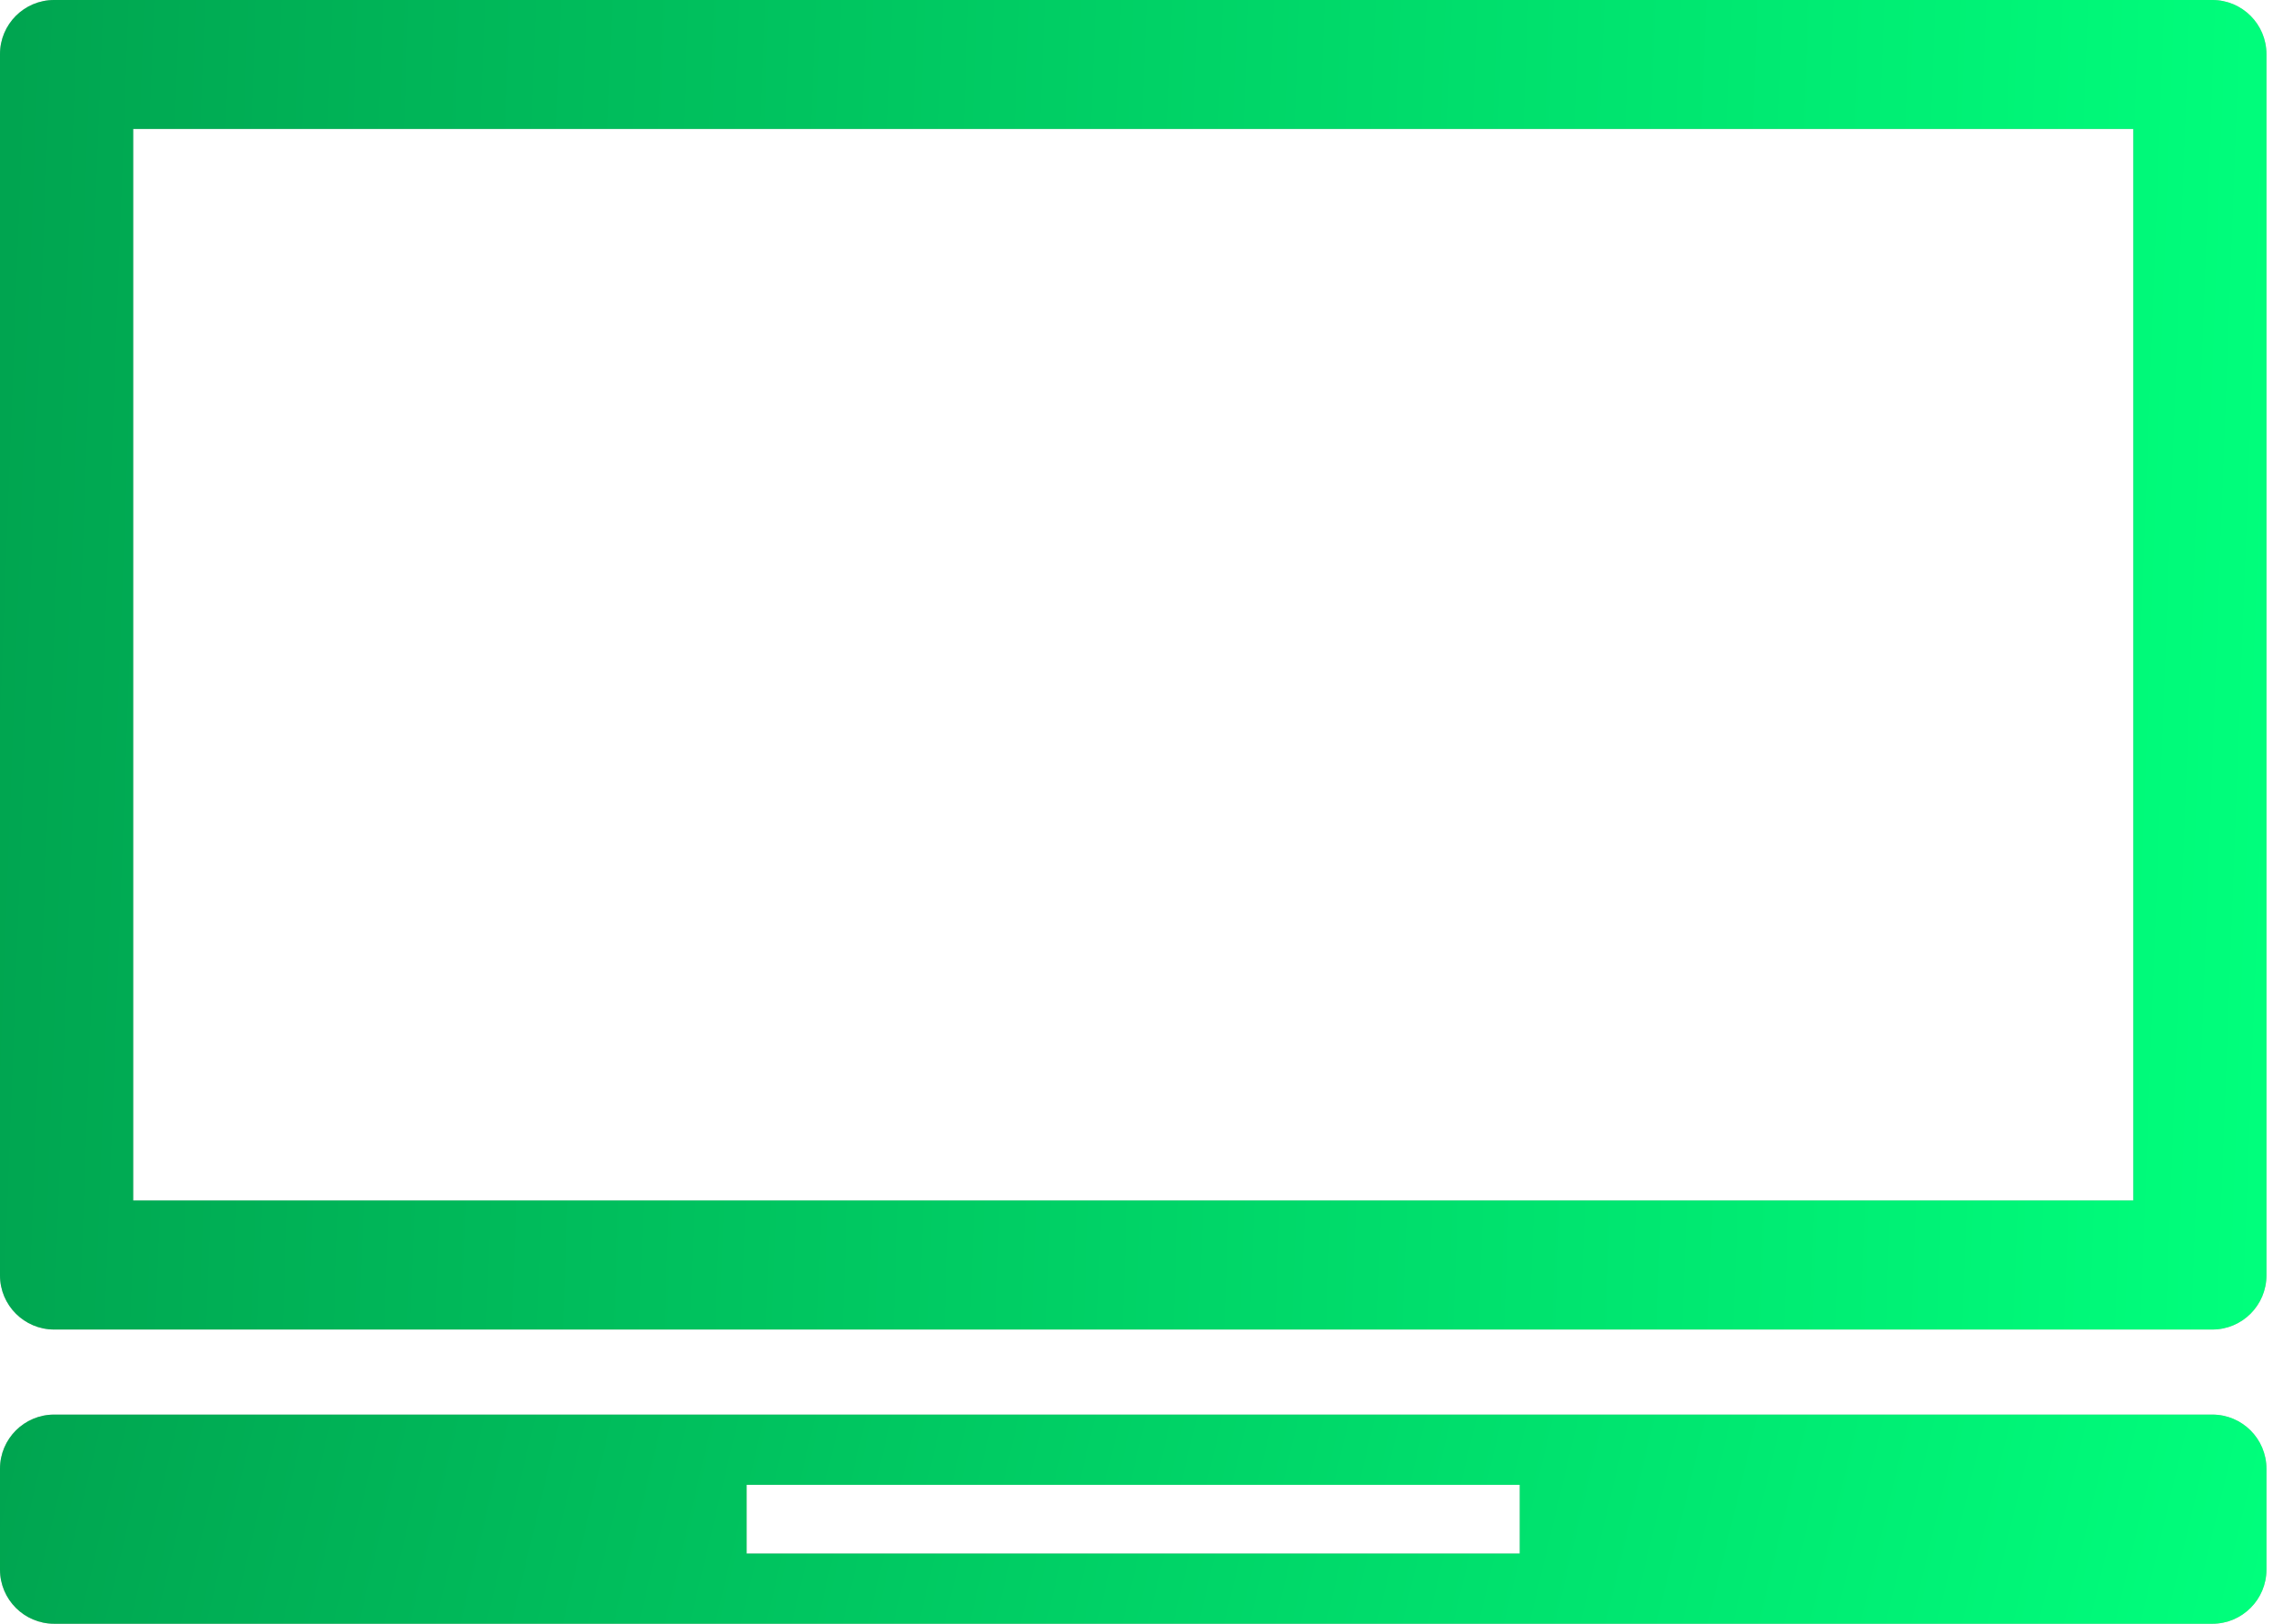 <svg width="42" height="30" viewBox="0 0 42 30" fill="none" xmlns="http://www.w3.org/2000/svg">
<path fill-rule="evenodd" clip-rule="evenodd" d="M1 0C0.448 0 0 0.448 0 1V23.564C0 24.116 0.448 24.564 1 24.564H40.879C41.431 24.564 41.879 24.116 41.879 23.564V1C41.879 0.448 41.431 0 40.879 0H1ZM39.419 2.382H2.461V22.181H39.419V2.382Z" fill="#BDBDBD"/>
<path fill-rule="evenodd" clip-rule="evenodd" d="M1 0C0.448 0 0 0.448 0 1V23.564C0 24.116 0.448 24.564 1 24.564H40.879C41.431 24.564 41.879 24.116 41.879 23.564V1C41.879 0.448 41.431 0 40.879 0H1ZM39.419 2.382H2.461V22.181H39.419V2.382Z" fill="url(#paint0_linear)"/>
<path fill-rule="evenodd" clip-rule="evenodd" d="M1 26.136C0.448 26.136 0 26.584 0 27.136V29C0 29.552 0.448 30 1 30H40.879C41.431 30 41.879 29.552 41.879 29V27.136C41.879 26.584 41.431 26.136 40.879 26.136H1ZM28.082 27.433H13.796V28.703H28.082V27.433Z" fill="#BDBDBD"/>
<path fill-rule="evenodd" clip-rule="evenodd" d="M1 26.136C0.448 26.136 0 26.584 0 27.136V29C0 29.552 0.448 30 1 30H40.879C41.431 30 41.879 29.552 41.879 29V27.136C41.879 26.584 41.431 26.136 40.879 26.136H1ZM28.082 27.433H13.796V28.703H28.082V27.433Z" fill="url(#paint1_linear)"/>
<defs>
<linearGradient id="paint0_linear" x1="3.30078e-07" y1="7.047" x2="42.257" y2="8.627" gradientUnits="userSpaceOnUse">
<stop stop-color="#00A550"/>
<stop offset="1" stop-color="#00FF7C"/>
</linearGradient>
<linearGradient id="paint1_linear" x1="3.30078e-07" y1="27.244" x2="40.052" y2="36.765" gradientUnits="userSpaceOnUse">
<stop stop-color="#00A550"/>
<stop offset="1" stop-color="#00FF7C"/>
</linearGradient>
</defs>
</svg>
